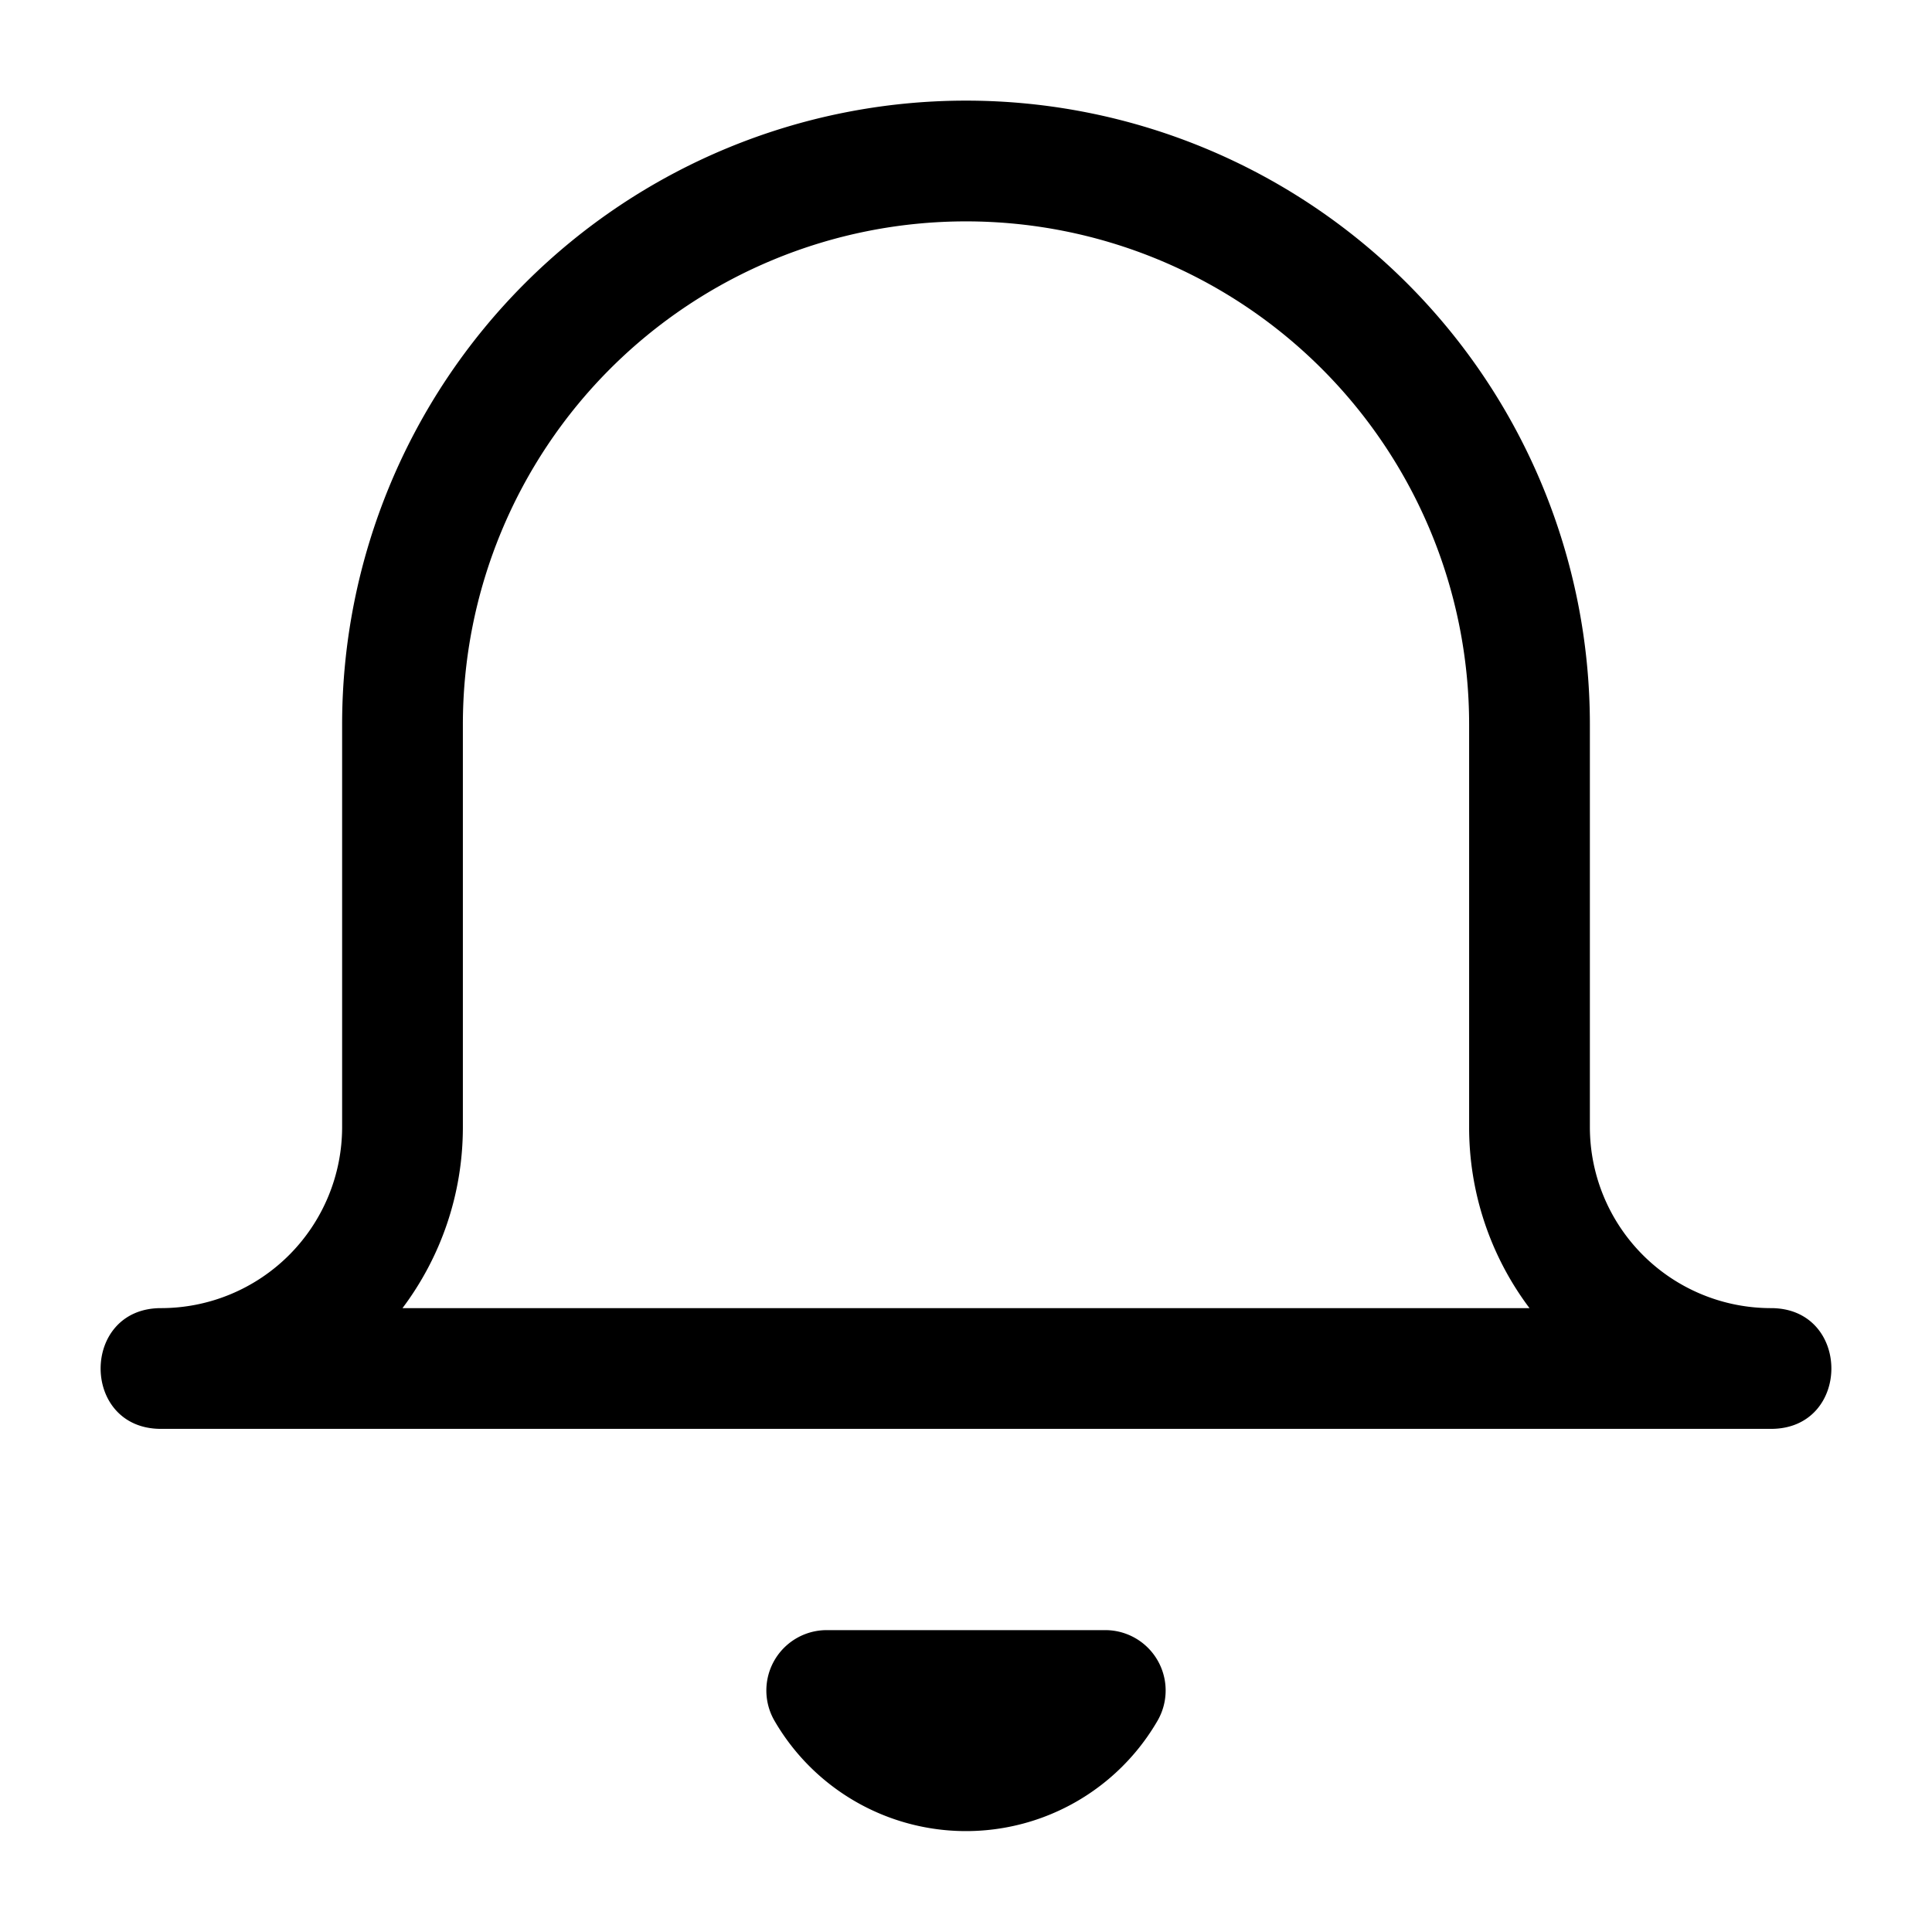 <svg xmlns="http://www.w3.org/2000/svg" viewBox="0 0 24 24" width="24" height="24" color="currentColor" size="24"><path fill="currentColor" fill-rule="evenodd" d="M22 17.75H2c-1 0-1-1.5 0-1.5A2.25 2.25 0 004.25 14V9a7.75 7.75 0 0115.5 0v5A2.25 2.25 0 0022 16.25c1 0 1 1.5 0 1.5zM18.25 14V9a6.25 6.25 0 00-12.5 0v5c0 .844-.279 1.623-.75 2.25h14a3.733 3.733 0 01-.75-2.25zm-3.871 7.376a2.75 2.75 0 01-4.758 0 .75.75 0 01.649-1.126h3.46a.75.75 0 01.649 1.126z"></path></svg>